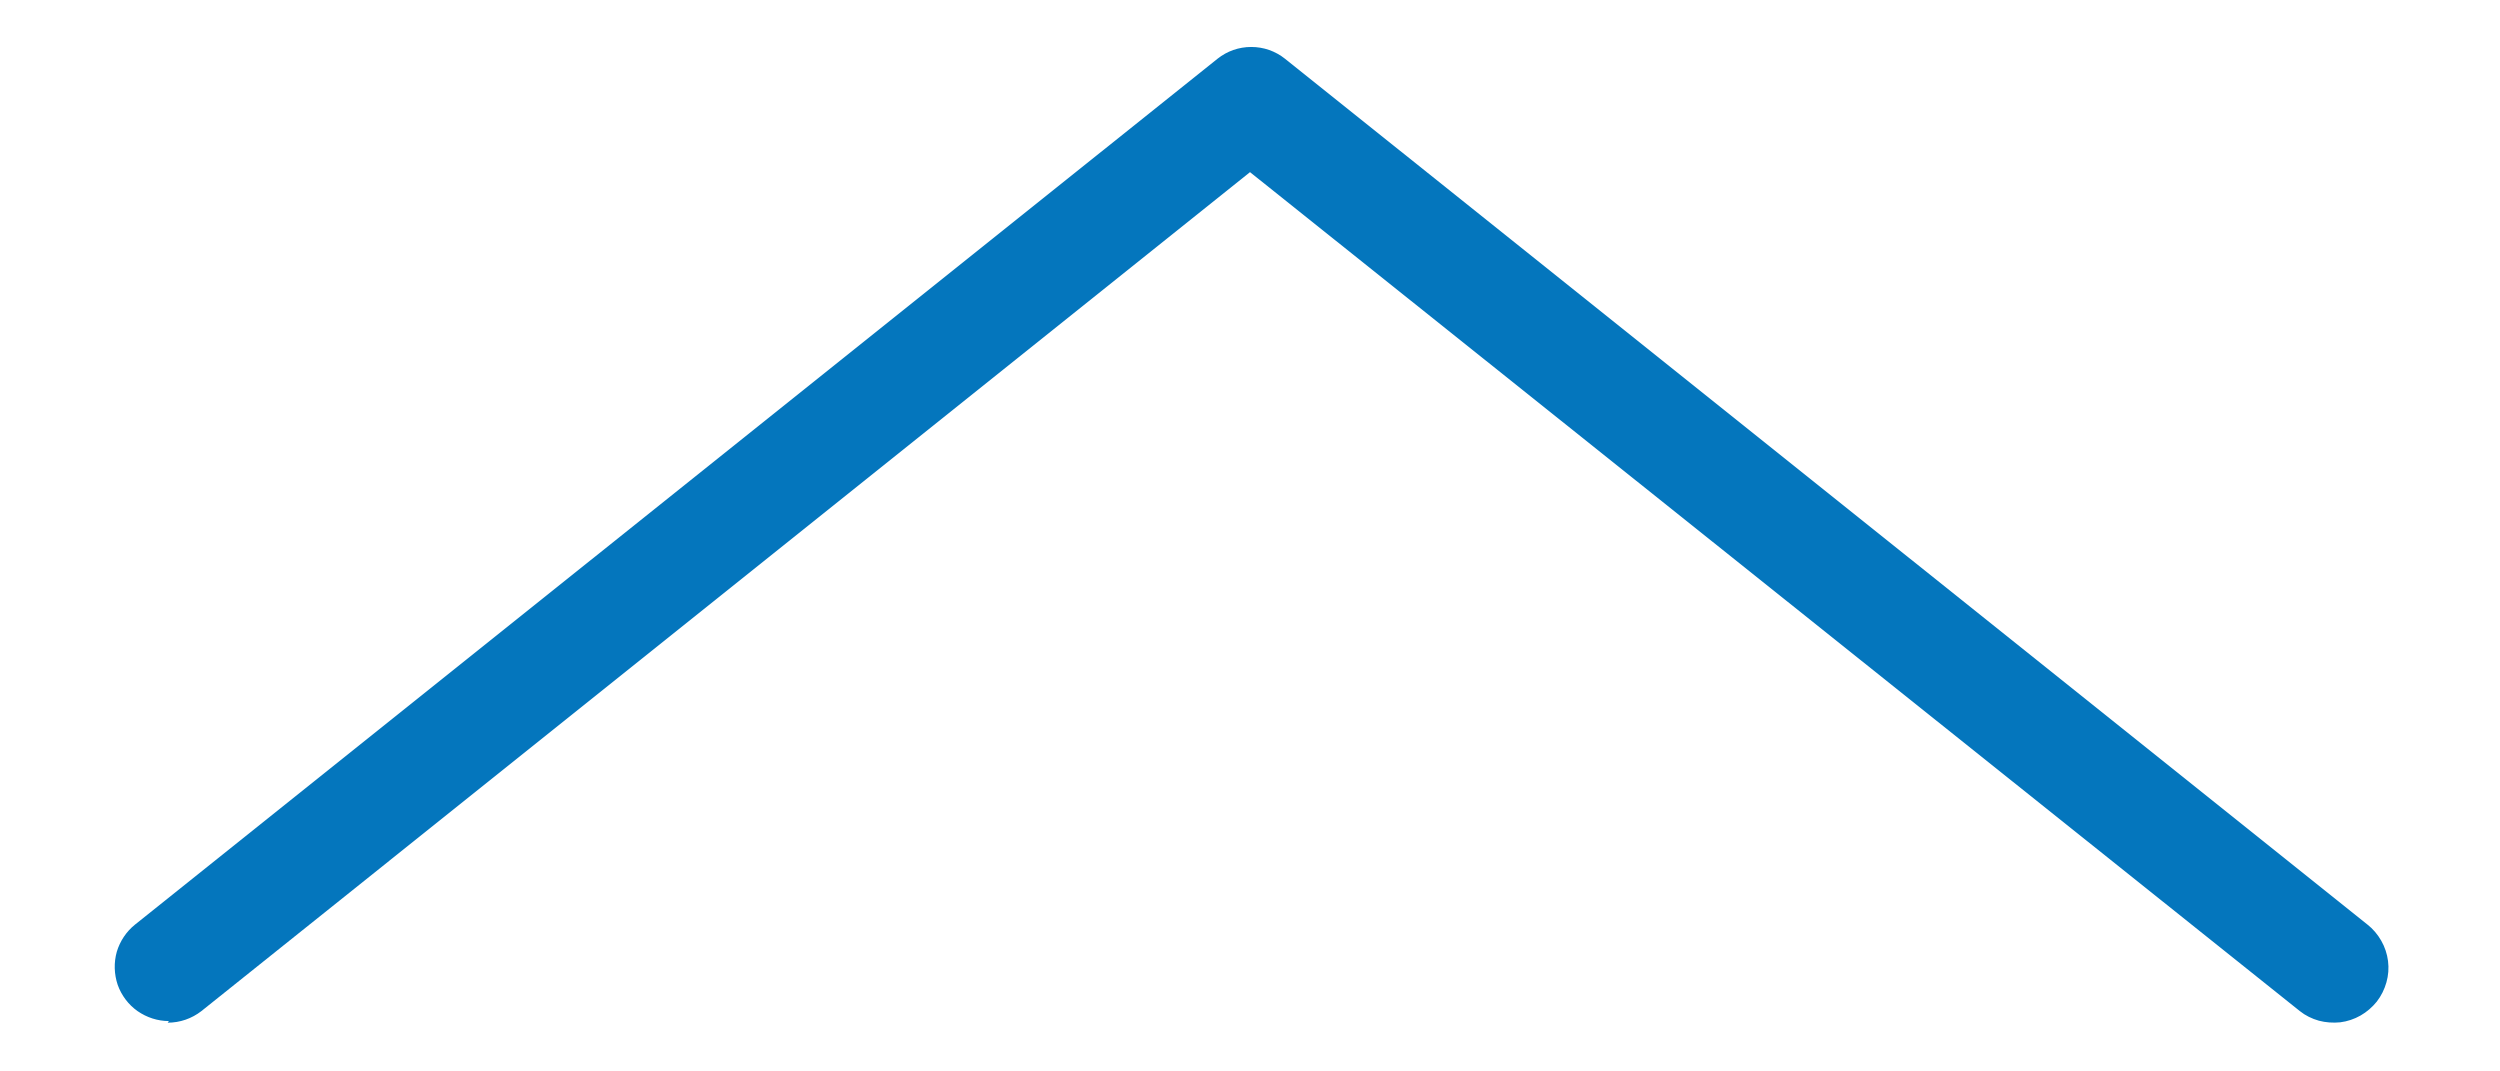 <svg width="14" height="6" viewBox="0 0 14 6" fill="none" xmlns="http://www.w3.org/2000/svg">
<path d="M0.939 5.727C1.008 5.727 1.074 5.704 1.128 5.662L7 0.964L12.879 5.662C12.91 5.687 12.947 5.705 12.986 5.716C13.024 5.726 13.065 5.729 13.105 5.725C13.145 5.72 13.184 5.707 13.219 5.687C13.254 5.667 13.285 5.64 13.31 5.609C13.335 5.577 13.353 5.54 13.364 5.501C13.375 5.462 13.378 5.422 13.373 5.382C13.368 5.342 13.355 5.303 13.335 5.268C13.315 5.233 13.289 5.202 13.257 5.177L7.196 0.329C7.142 0.286 7.076 0.263 7.007 0.263C6.938 0.263 6.872 0.286 6.818 0.329L0.757 5.177C0.708 5.216 0.672 5.27 0.654 5.33C0.637 5.391 0.639 5.455 0.659 5.515C0.68 5.574 0.719 5.626 0.77 5.662C0.822 5.698 0.883 5.718 0.946 5.718L0.939 5.727Z" fill="#0476BD"/>
</svg>
